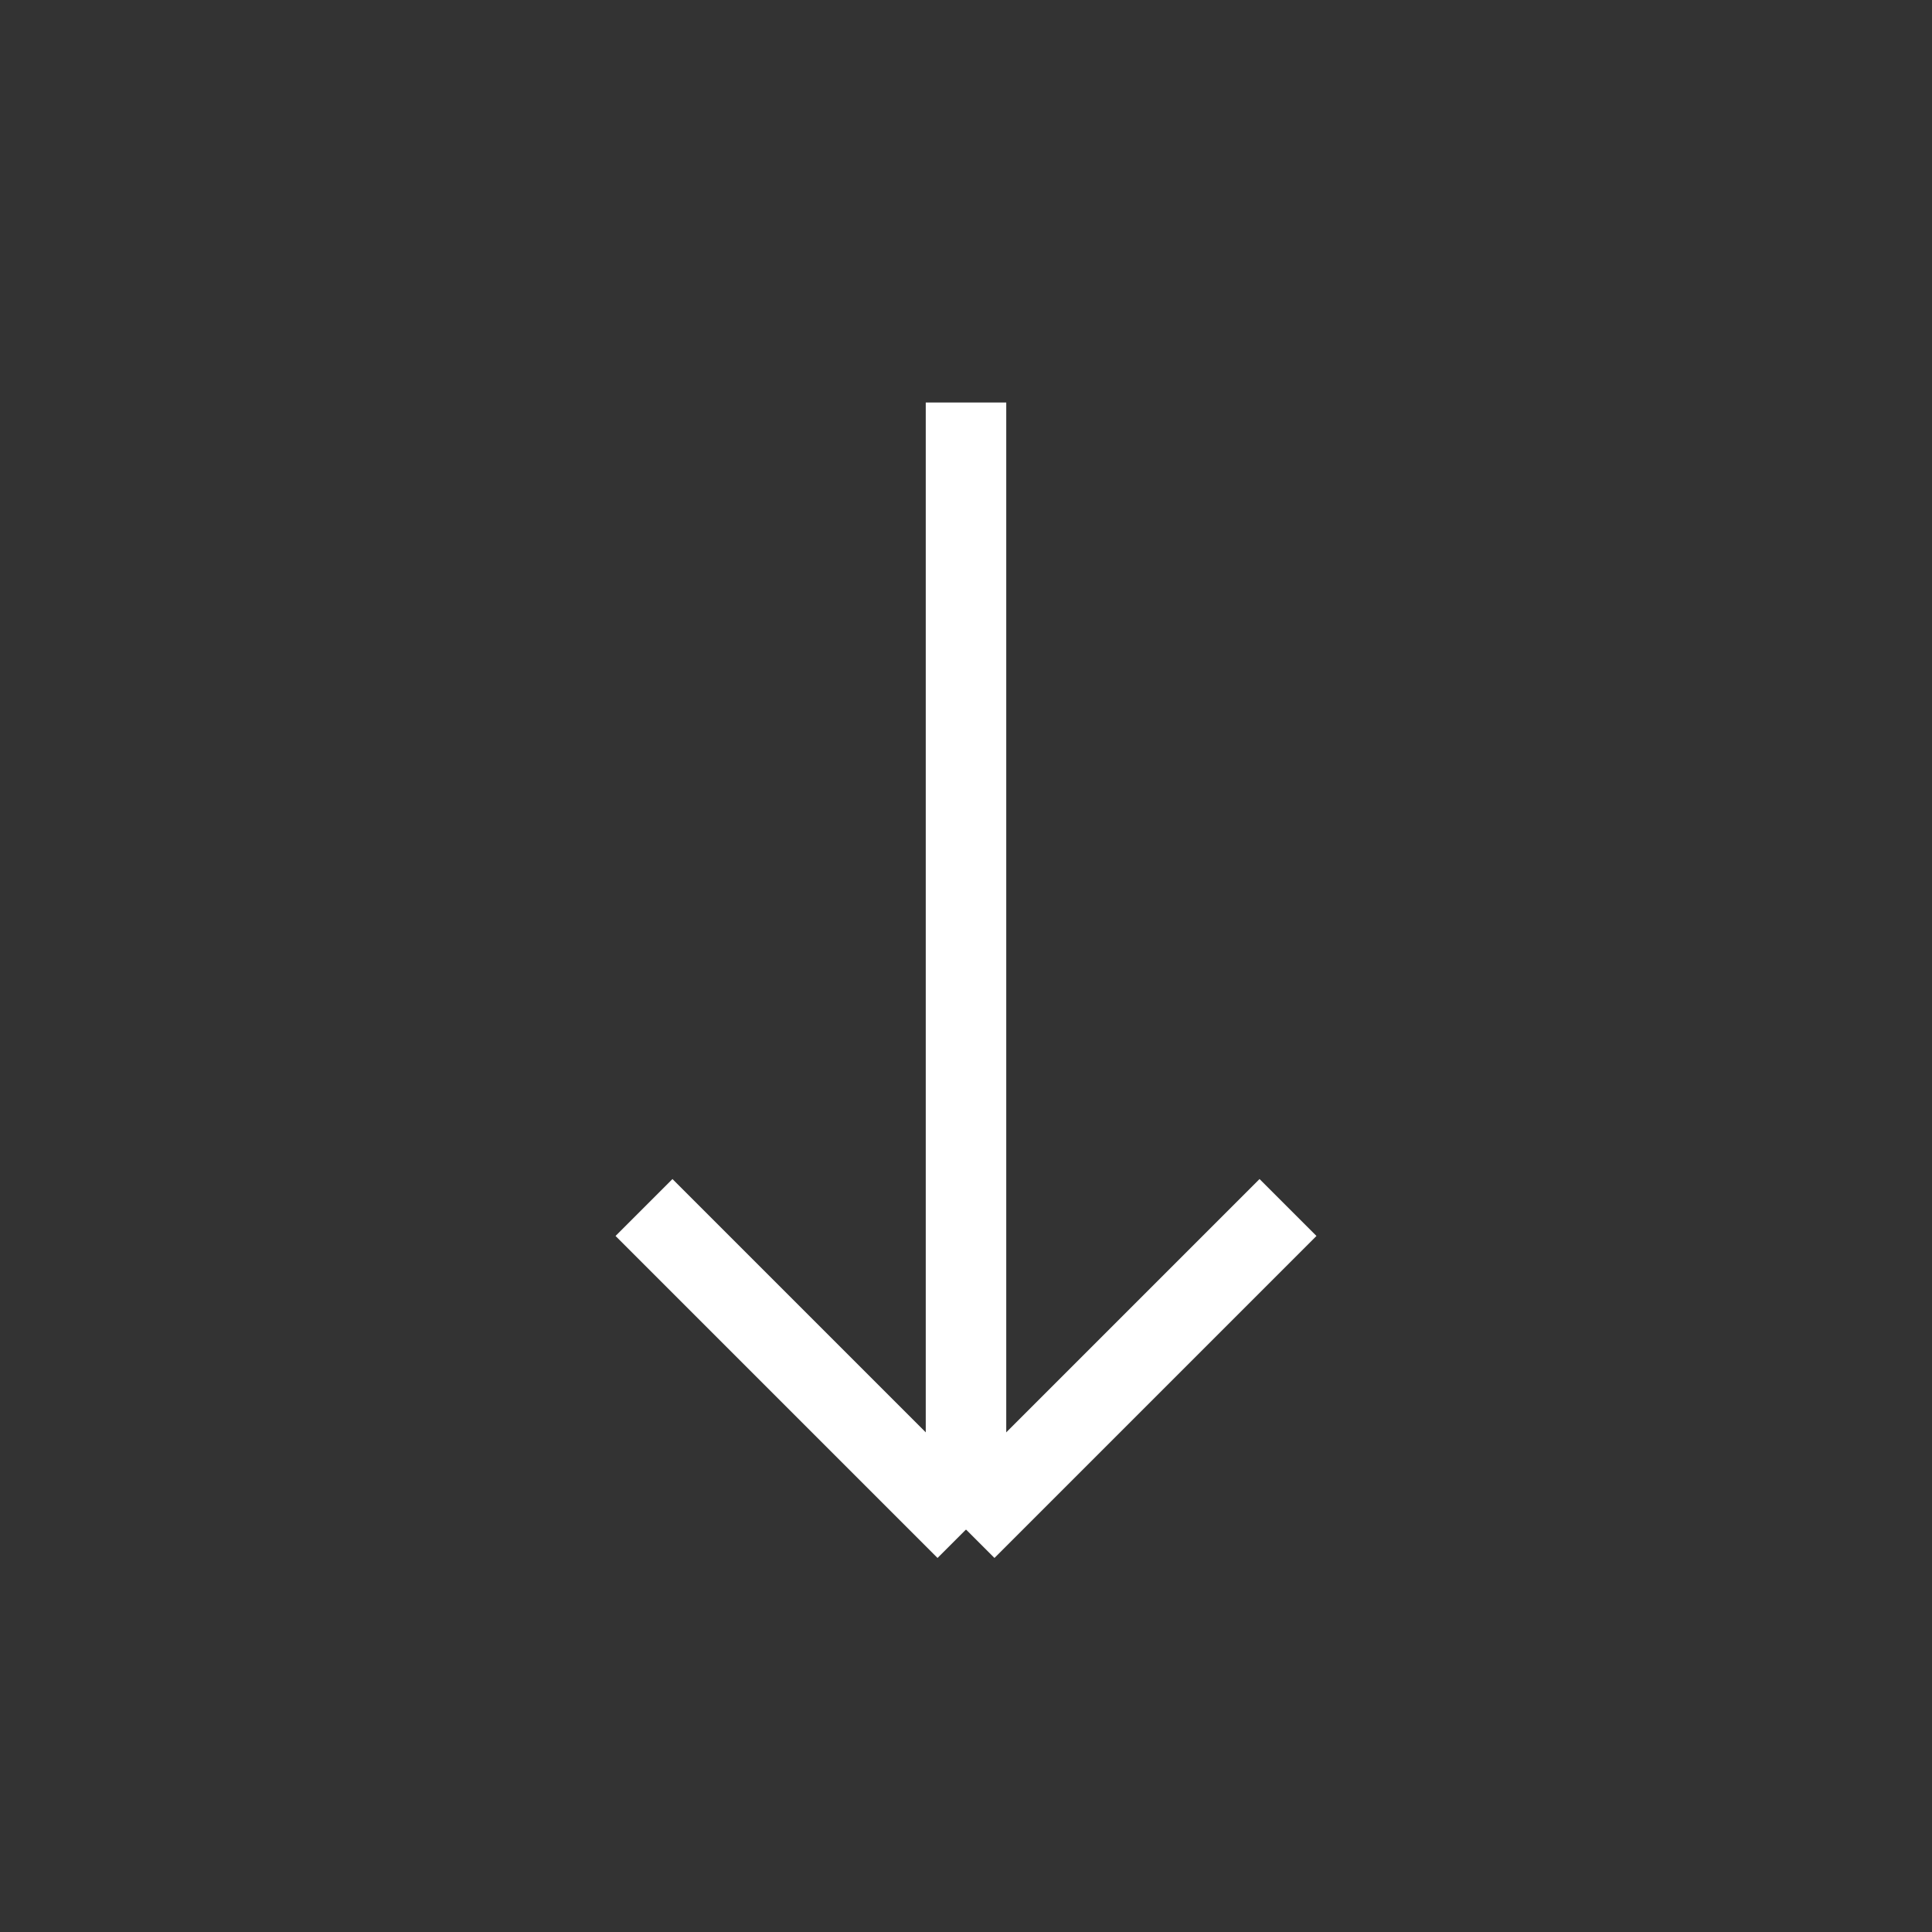 <svg xmlns="http://www.w3.org/2000/svg" class="icon icon-tabler icon-tabler-arrow-narrow-down" width="24" height="24" viewBox="0 0 24 24" strokeWidth="1.5" stroke="#fff" fill="none" strokeLinecap="round" strokeLinejoin="round"><rect x="0" y="0" width="24" height="24" fill="#333333" stroke="none"/><path stroke="none" d="M0 0h24v24H0z" fill="none"/><path d="M12 5l0 14" /><path d="M16 15l-4 4" /><path d="M8 15l4 4" /></svg>